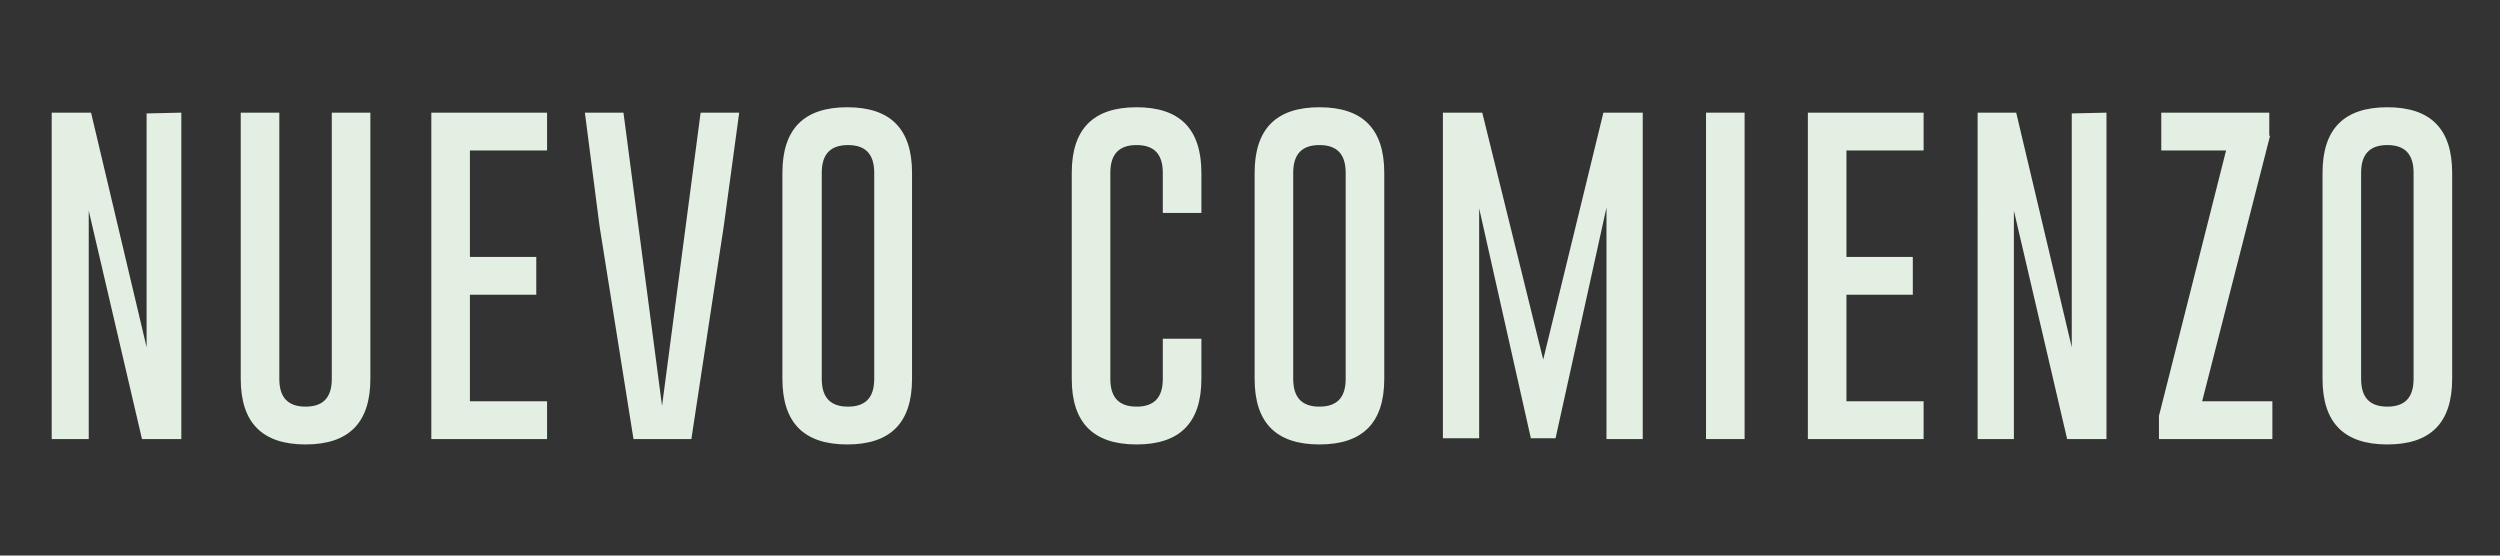 <?xml version="1.0" encoding="utf-8"?>
<!-- Generator: Adobe Illustrator 21.1.0, SVG Export Plug-In . SVG Version: 6.00 Build 0)  -->
<svg version="1.1" id="Layer_1" xmlns="http://www.w3.org/2000/svg" xmlns:xlink="http://www.w3.org/1999/xlink" x="0px" y="0px"
	 viewBox="0 0 324 72" style="enable-background:new 0 0 324 72;" xml:space="preserve">
<rect x="0" y="0" width="324" height="72" fill="#333333" stroke="none"/>
<style type="text/css">
	.st0{fill:#E4EFE3;}
</style>
<g>
	<path class="st0" d="M6.7,14.6h5.1L19,45V14.7l4.5-0.1v42.3h-5.1l-6.9-29.6v29.6H6.7V14.6z"/>
	<path class="st0" d="M48,49.1c0,5.7-2.8,8.5-8.4,8.5c-5.6,0-8.4-2.8-8.4-8.5V14.6h5v34.5c0,2.4,1.1,3.6,3.4,3.6
		c2.3,0,3.4-1.2,3.4-3.6V14.6h5V49.1z"/>
	<path class="st0" d="M55.9,14.6h15v4.9h-10v13.8h8.6v4.9h-8.6V52h10v4.9h-15V14.6z"/>
	<path class="st0" d="M89.6,56.9h-7.5l-4.4-27.6l-1.9-14.7h5l5,38l5-38h5l-2,14.7L89.6,56.9z"/>
	<path class="st0" d="M118.2,49.1c0,5.7-2.8,8.5-8.4,8.5c-5.6,0-8.4-2.8-8.4-8.5V22.4c0-5.7,2.8-8.5,8.4-8.5c5.6,0,8.4,2.8,8.4,8.5
		V49.1z M113.3,22.4c0-2.4-1.1-3.6-3.4-3.6h0c-2.3,0-3.4,1.2-3.4,3.6v26.7c0,2.4,1.1,3.6,3.4,3.6c2.3,0,3.4-1.2,3.4-3.6V22.4z"/>
	<path class="st0" d="M155.7,49.1c0,5.7-2.8,8.5-8.4,8.5c-5.6,0-8.4-2.8-8.4-8.5V22.4c0-5.7,2.8-8.5,8.4-8.5c5.6,0,8.4,2.8,8.4,8.5
		v5.2h-5v-5.2c0-2.4-1.1-3.6-3.4-3.6h0c-2.3,0-3.4,1.2-3.4,3.6v26.7c0,2.4,1.1,3.6,3.4,3.6c2.3,0,3.4-1.2,3.4-3.6v-5.2h5V49.1z"/>
	<path class="st0" d="M179.4,49.1c0,5.7-2.8,8.5-8.4,8.5c-5.6,0-8.4-2.8-8.4-8.5V22.4c0-5.7,2.8-8.5,8.4-8.5c5.6,0,8.4,2.8,8.4,8.5
		V49.1z M174.4,22.4c0-2.4-1.1-3.6-3.4-3.6h0c-2.3,0-3.4,1.2-3.4,3.6v26.7c0,2.4,1.1,3.6,3.4,3.6c2.3,0,3.4-1.2,3.4-3.6V22.4z"/>
	<path class="st0" d="M200,46.6l7.8-32h5.1v42.3h-4.7V26.9l-6.6,29.9h-3.2l-6.7-29.8v29.8H187V14.6h5.1L200,46.6z"/>
	<path class="st0" d="M221.1,14.6h5v42.3h-5V14.6z"/>
	<path class="st0" d="M234.3,14.6h15v4.9h-10v13.8h8.6v4.9h-8.6V52h10v4.9h-15V14.6z"/>
	<path class="st0" d="M256.2,14.6h5.1l7.2,30.4V14.7l4.5-0.1v42.3h-5.1l-6.9-29.6v29.6h-4.7V14.6z"/>
	<path class="st0" d="M294.2,17.6L285.4,52h9.1v4.9h-14.7v-3l8.7-34.4h-8.4v-4.9h14V17.6z"/>
	<path class="st0" d="M317.8,49.1c0,5.7-2.8,8.5-8.4,8.5c-5.6,0-8.4-2.8-8.4-8.5V22.4c0-5.7,2.8-8.5,8.4-8.5c5.6,0,8.4,2.8,8.4,8.5
		V49.1z M312.8,22.4c0-2.4-1.1-3.6-3.4-3.6h0c-2.3,0-3.4,1.2-3.4,3.6v26.7c0,2.4,1.1,3.6,3.4,3.6c2.3,0,3.4-1.2,3.4-3.6V22.4z"/>
</g>
</svg>
